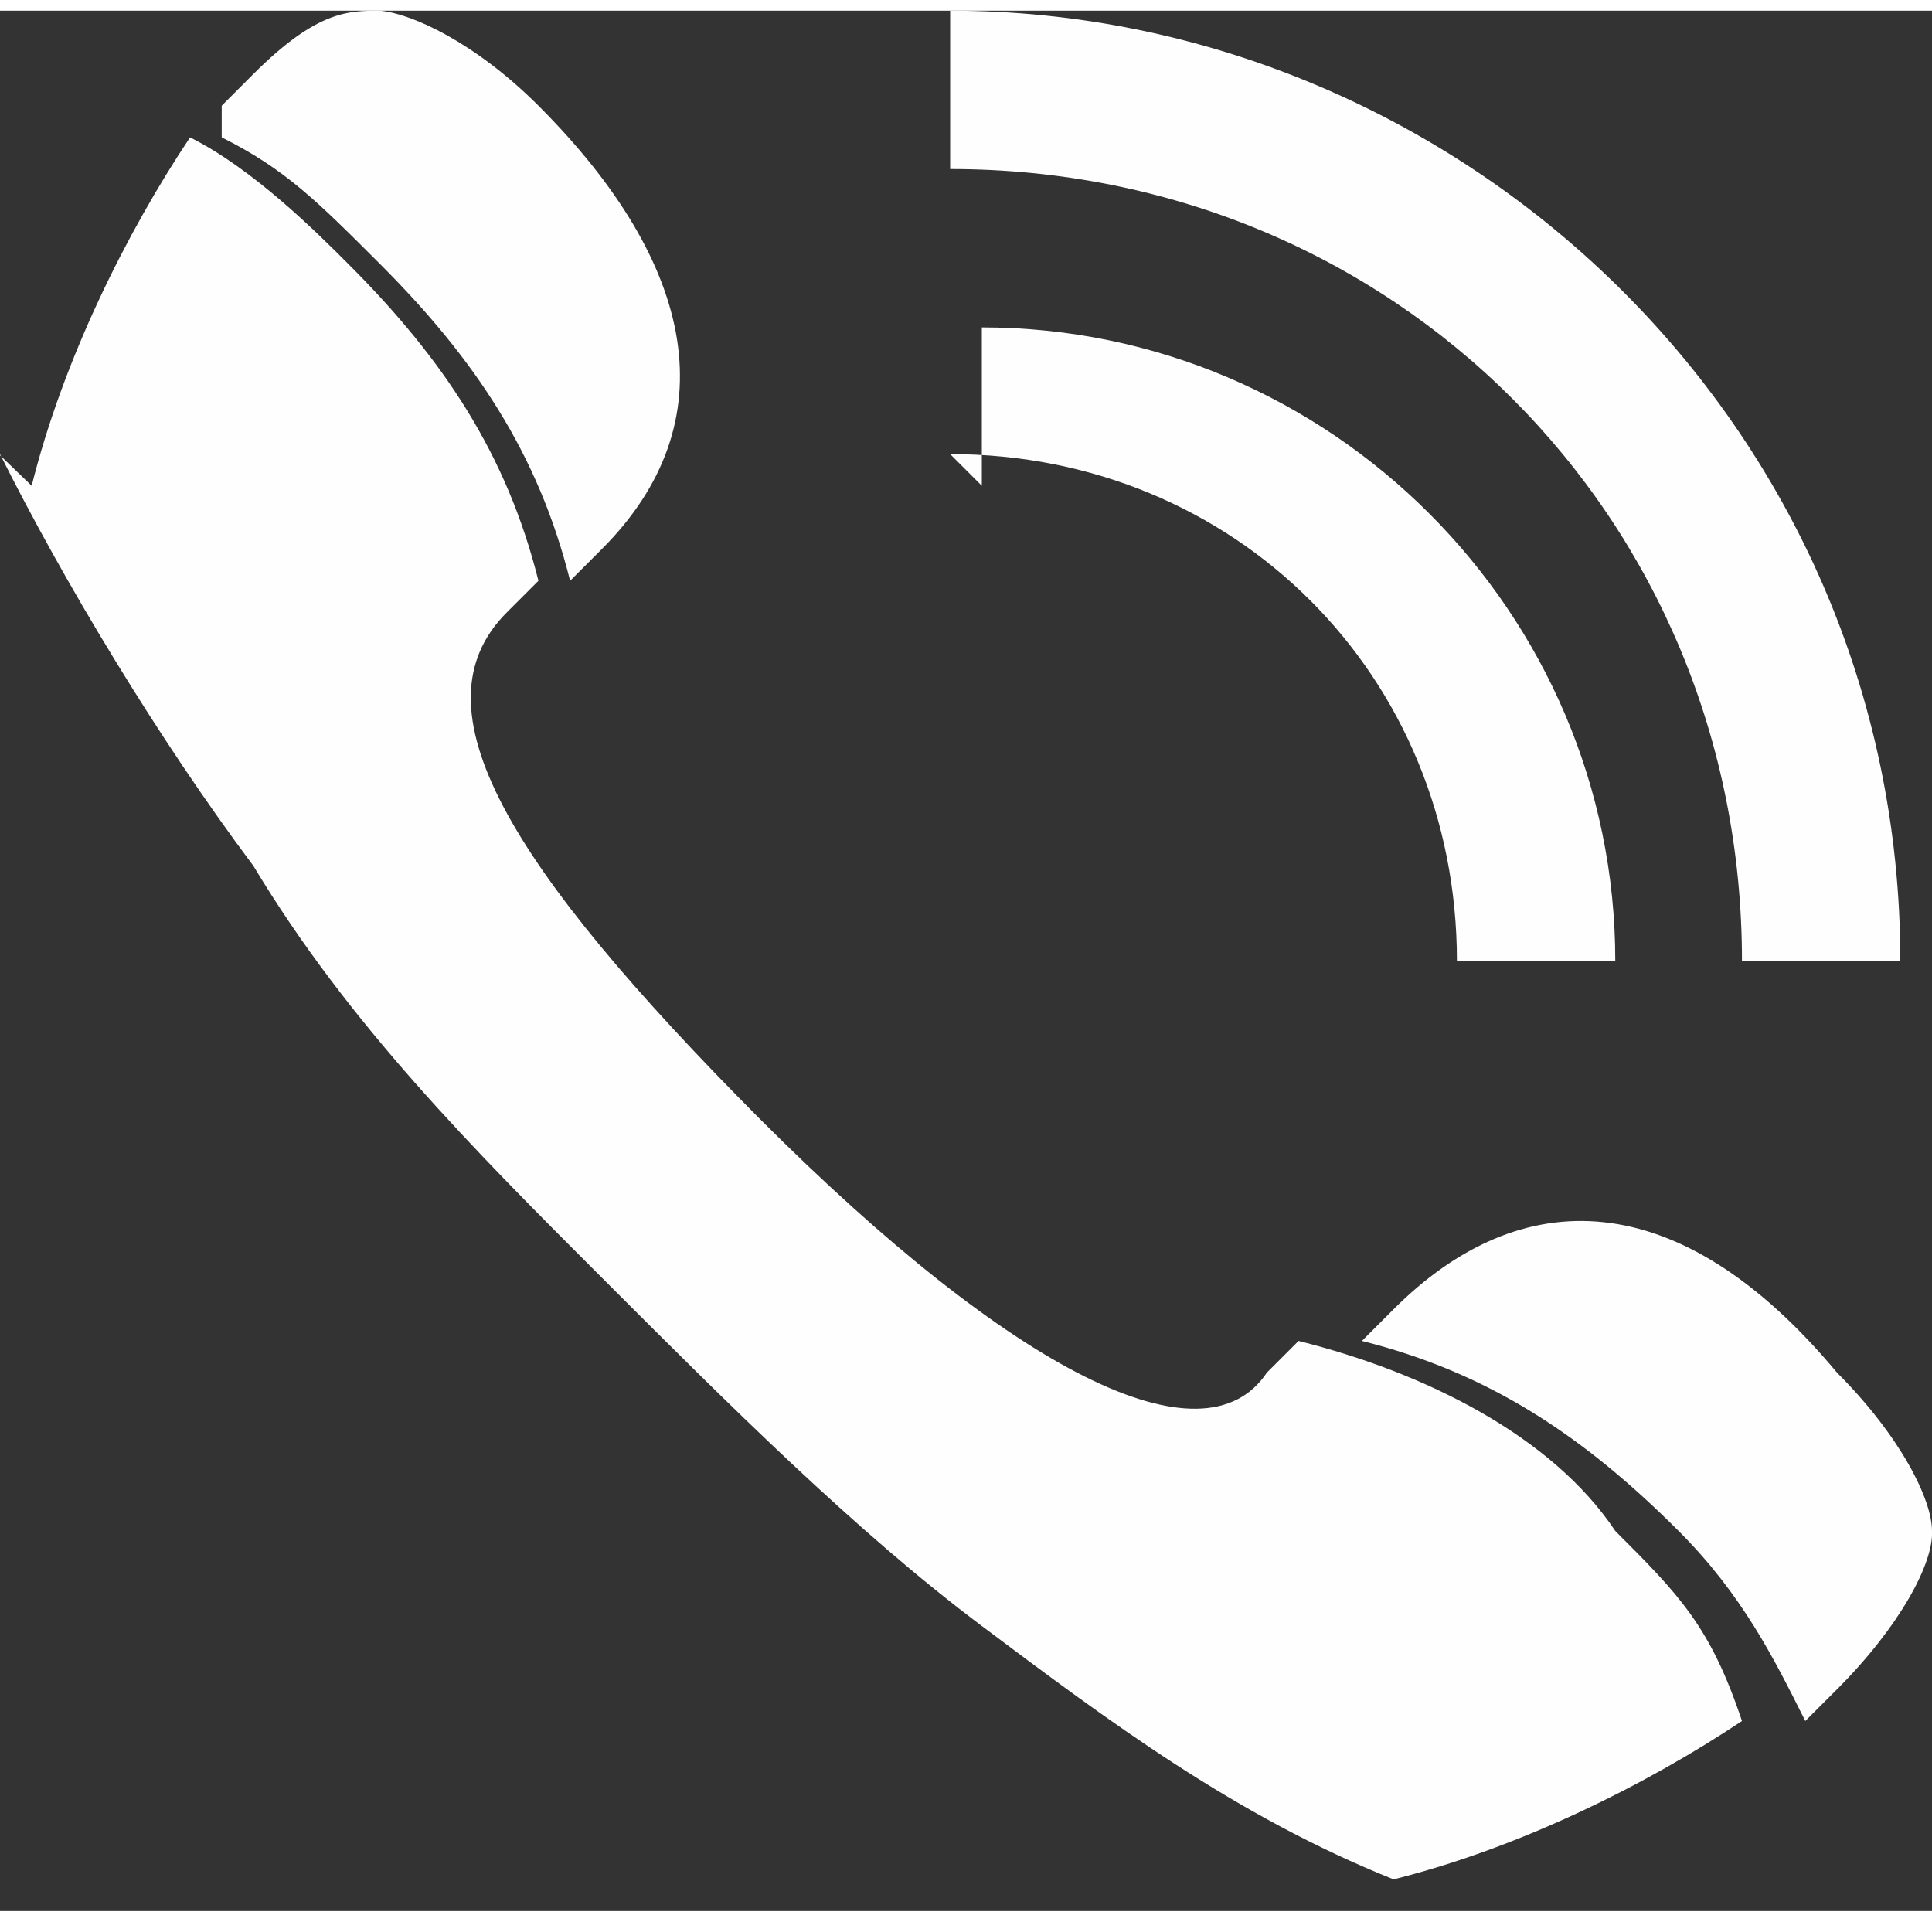 <?xml version="1.0" encoding="UTF-8"?>
<!DOCTYPE svg PUBLIC "-//W3C//DTD SVG 1.1//EN" "http://www.w3.org/Graphics/SVG/1.1/DTD/svg11.dtd">
<!-- Creator: CorelDRAW X5 -->
<svg xmlns="http://www.w3.org/2000/svg" xml:space="preserve" width="2.808mm" height="2.793mm" style="shape-rendering:geometricPrecision; text-rendering:geometricPrecision; image-rendering:optimizeQuality; fill-rule:evenodd; clip-rule:evenodd"
viewBox="0 0 0.061 0.06"
 xmlns:xlink="http://www.w3.org/1999/xlink">
 <rect x="0" y="0" width="0.061" height="0.06" fill="#333333" stroke="none"/>
 <defs>
  <style type="text/css">
   <![CDATA[
    .fil0 {fill:#FEFEFE;fill-rule:nonzero}
   ]]>
  </style>
 </defs>
 <g id="Слой_x0020_1">
  <path class="fil0" d="M0.043 0.042l0 0 0.001 -0.001c0.004,-0.004 0.009,-0.004 0.014,0.002 0.002,0.002 0.003,0.004 0.003,0.005 5.39702e-005,0.001 -0.001,0.003 -0.003,0.005l-0.001 0.001c-0.001,-0.002 -0.002,-0.004 -0.004,-0.006 -0.003,-0.003 -0.006,-0.005 -0.01,-0.006zm-0.013 -0.042c0.016,0 0.03,0.013 0.03,0.03l-0.005 0c2.15881e-006,-0.014 -0.011,-0.025 -0.025,-0.025l0 -0.005zm0 0.014c0.009,0 0.016,0.007 0.016,0.016l0.005 0c0,-0.011 -0.009,-0.02 -0.02,-0.02l0 0.005zm-0.023 -0.011l0 0 0.001 -0.001c0.002,-0.002 0.003,-0.002 0.004,-0.002 0.001,9.06699e-005 0.003,0.001 0.005,0.003 0.005,0.005 0.006,0.01 0.002,0.014l-0.001 0.001c-0.001,-0.004 -0.003,-0.007 -0.006,-0.01 -0.002,-0.002 -0.003,-0.003 -0.005,-0.004l0 -3.66997e-005zm-0.006 0.012l0 0c0.001,-0.004 0.003,-0.008 0.005,-0.011 0.002,0.001 0.004,0.003 0.005,0.004 0.003,0.003 0.005,0.006 0.006,0.01l-0.001 0.001c-0.003,0.003 3.66997e-005,0.008 0.008,0.016 0.008,0.008 0.014,0.011 0.016,0.008l0.001 -0.001c0.004,0.001 0.008,0.003 0.01,0.006 0.002,0.002 0.003,0.003 0.004,0.006 -0.003,0.002 -0.007,0.004 -0.011,0.005 -0.005,-0.002 -0.009,-0.005 -0.013,-0.008 -0.004,-0.003 -0.008,-0.007 -0.012,-0.011 -0.004,-0.004 -0.008,-0.008 -0.011,-0.013 -0.003,-0.004 -0.006,-0.009 -0.008,-0.013l0 3.66997e-005z"/>
 </g>
</svg>

